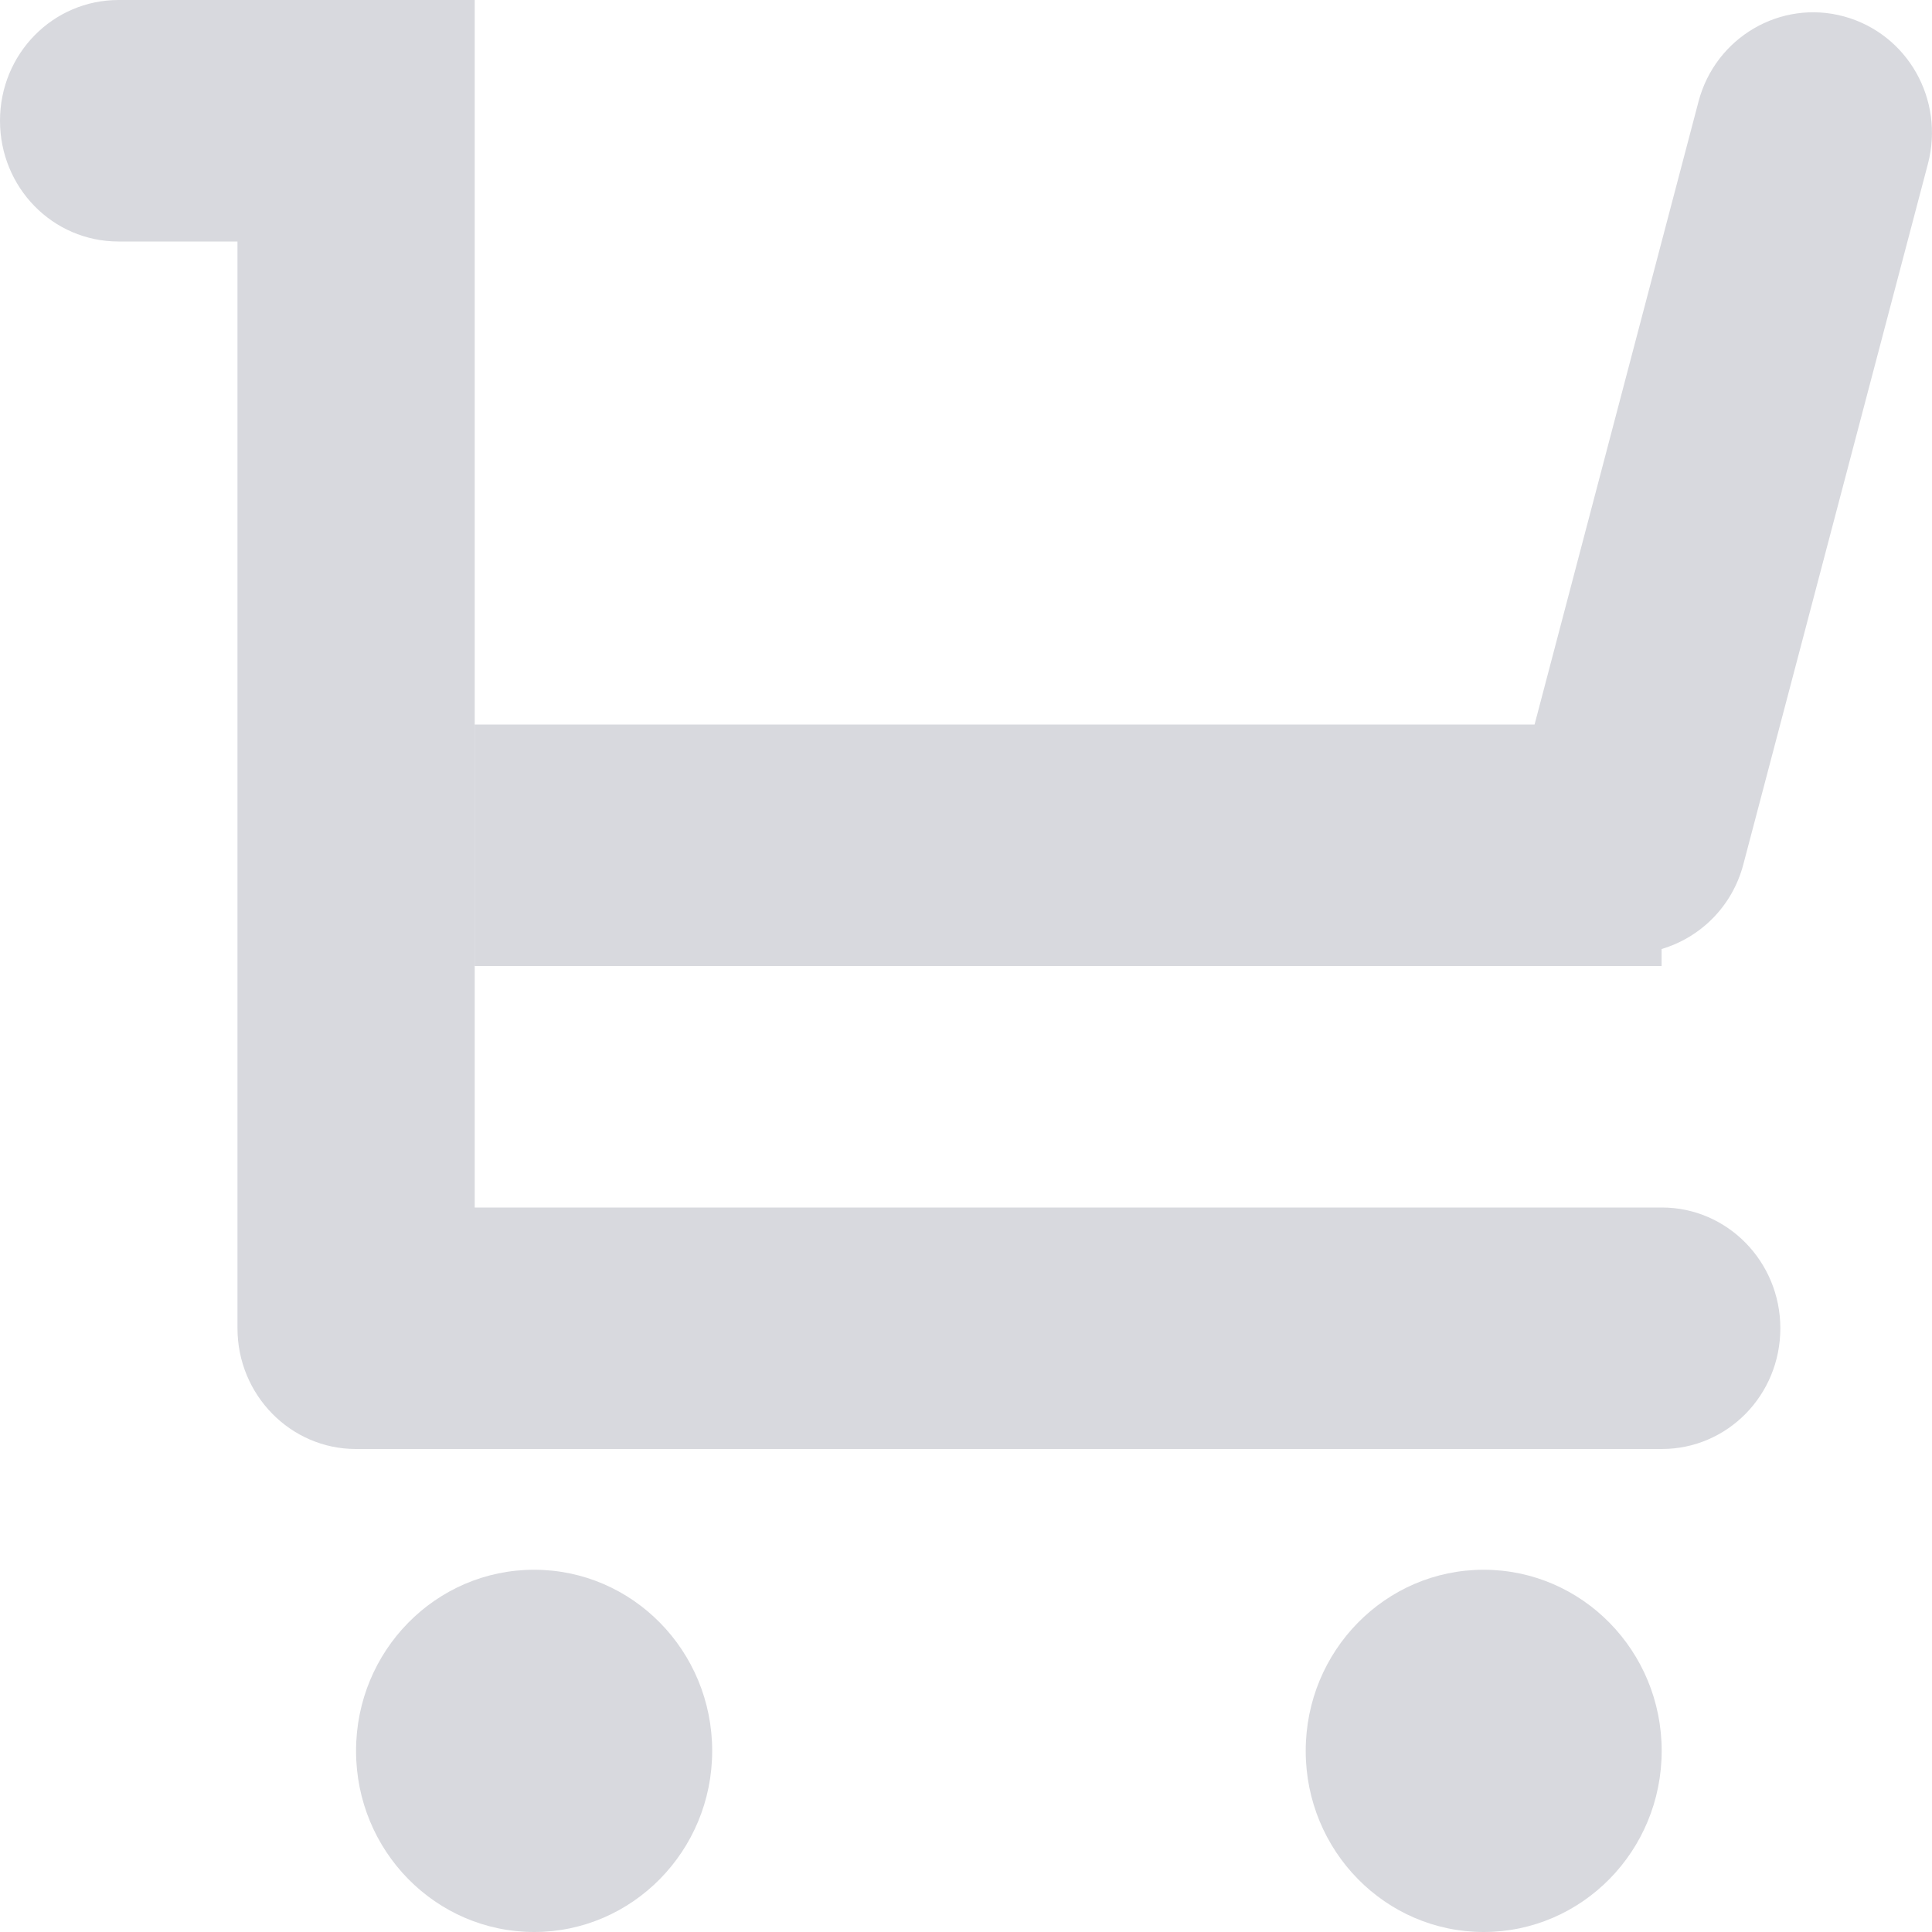 <svg width="24" height="24" viewBox="0 0 24 24" xmlns="http://www.w3.org/2000/svg"><title>Cart</title><desc>Created with Sketch.</desc><path d="M19.063 9L21.1 1.26c.21-.796 1.02-1.27 1.806-1.056.792.216 1.253 1.035 1.043 1.833l-2.293 8.702c-.138.524-.535.908-1.015 1.05V12H5.898V9h13.165zM3.687 0h2.21v15h14.747c.813 0 1.472.672 1.472 1.5 0 .834-.66 1.5-1.472 1.5H4.42c-.81 0-1.47-.672-1.47-1.5V3H1.472C.653 3 0 2.328 0 1.5 0 .666.66 0 1.473 0h2.214zM18.43 24c1.222 0 2.212-1.007 2.212-2.25s-.99-2.25-2.212-2.25c-1.22 0-2.21 1.007-2.21 2.25S17.21 24 18.43 24zM6.635 24c1.22 0 2.212-1.007 2.212-2.25s-.99-2.25-2.212-2.25c-1.222 0-2.212 1.007-2.212 2.25S5.413 24 6.635 24z" fill="#D8D9DE"/></svg>